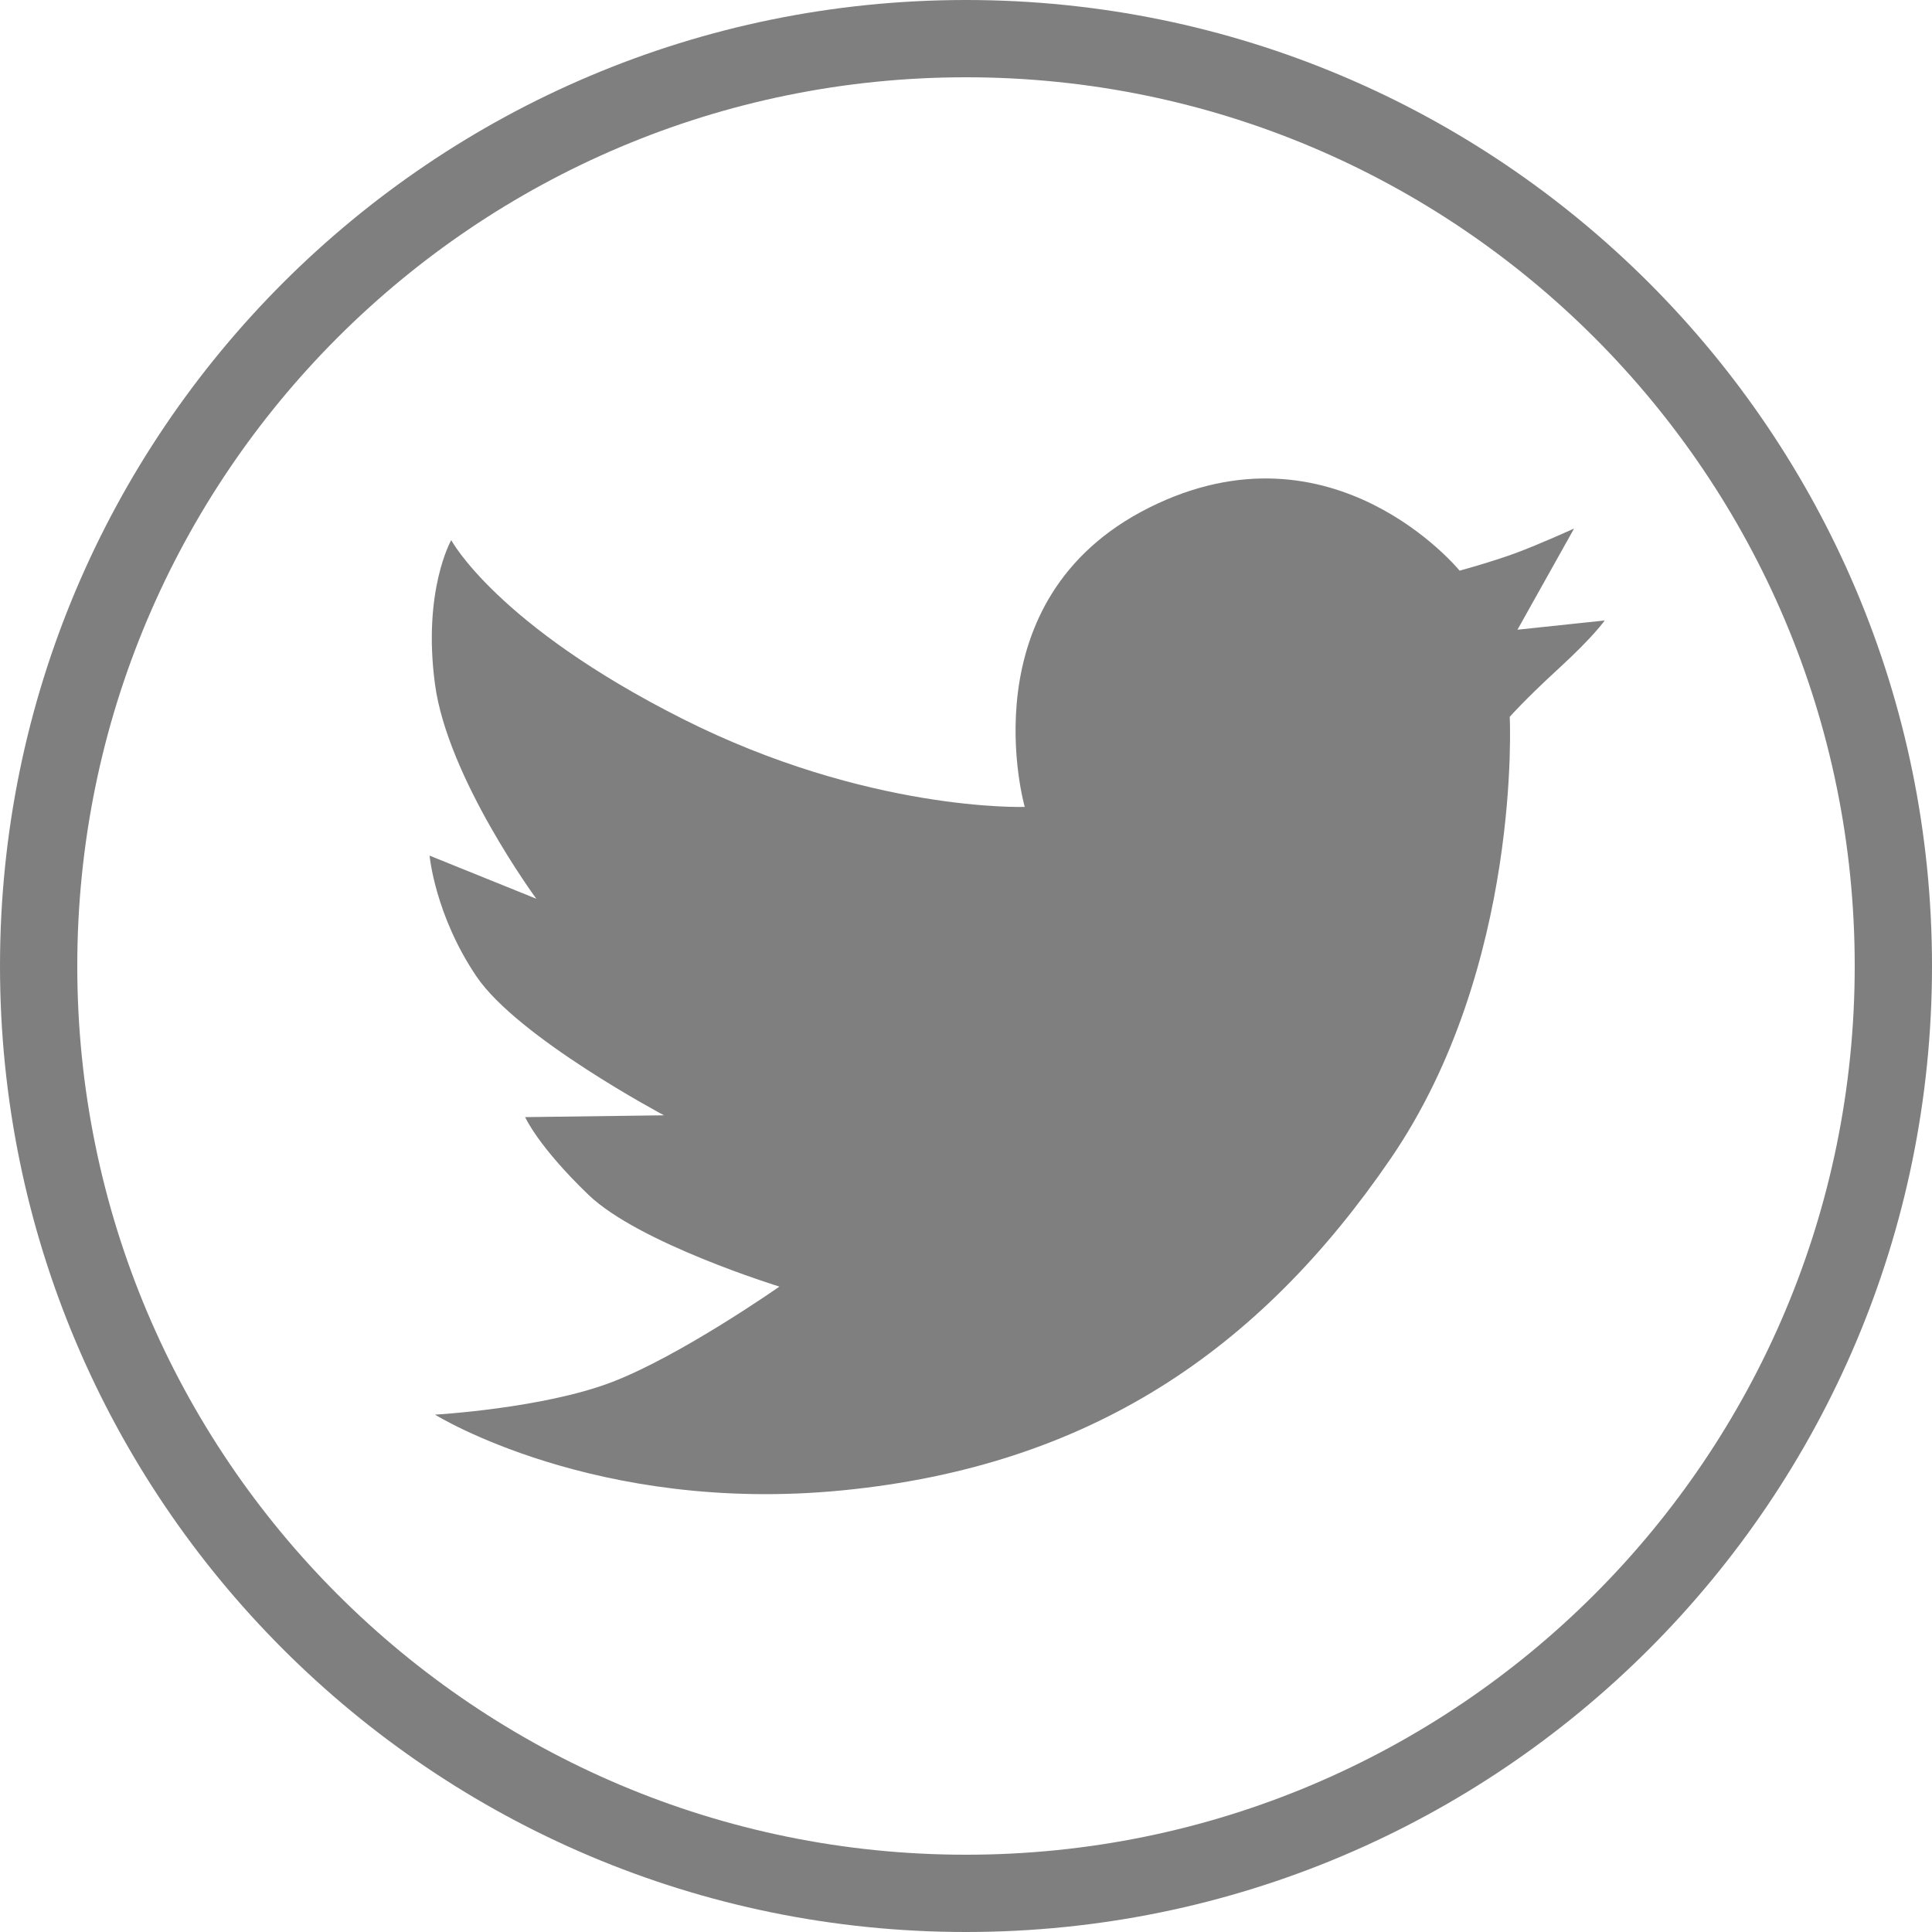 <?xml version="1.0" encoding="UTF-8" standalone="no"?>
<svg width="32px" height="32px" viewBox="0 0 32 32" version="1.1" xmlns="http://www.w3.org/2000/svg" xmlns:xlink="http://www.w3.org/1999/xlink" xmlns:sketch="http://www.bohemiancoding.com/sketch/ns">
    <!-- Generator: Sketch 3.5.1 (25234) - http://www.bohemiancoding.com/sketch -->
    <title>twitter_L Copy</title>
    <desc>Created with Sketch.</desc>
    <defs></defs>
    <g id="Welcome" stroke="none" stroke-width="1" fill="none" fill-rule="evenodd" sketch:type="MSPage">
        <g id="Mobile-Portrait" sketch:type="MSArtboardGroup" fill-opacity="0.5" fill="#000000">
            <path d="M16,32 C24.837,32 32,24.837 32,16 C32,7.163 24.837,0 16,0 C7.163,0 0,7.163 0,16 C0,24.837 7.163,32 16,32 Z M16,30.72 C24.13,30.72 30.72,24.13 30.72,16 C30.72,7.87 24.13,1.28 16,1.28 C7.87,1.28 1.28,7.87 1.28,16 C1.28,24.13 7.87,30.72 16,30.72 Z M11.297,11.902 C14.373,13.455 16.973,13.365 16.973,13.365 C16.973,13.365 15.987,9.931 19.034,8.408 C22.08,6.884 24.176,9.452 24.176,9.452 C24.176,9.452 24.708,9.307 25.104,9.161 C25.499,9.015 26.072,8.754 26.072,8.754 L25.134,10.43 L26.579,10.277 C26.579,10.277 26.401,10.537 25.822,11.068 C25.244,11.599 25.006,11.873 25.006,11.873 C25.006,11.873 25.212,16.007 23.034,19.19 C20.856,22.373 18.043,24.283 13.955,24.685 C9.867,25.087 7.205,23.431 7.205,23.431 C7.205,23.431 8.993,23.329 10.132,22.893 C11.271,22.458 12.91,21.31 12.91,21.31 C12.91,21.31 10.58,20.594 9.744,19.787 C8.907,18.981 8.698,18.503 8.698,18.503 L10.998,18.473 C10.998,18.473 8.579,17.189 7.892,16.173 C7.205,15.158 7.115,14.172 7.115,14.172 L8.883,14.886 C8.883,14.886 7.414,12.888 7.205,11.335 C6.996,9.782 7.474,8.946 7.474,8.946 C7.474,8.946 8.22,10.349 11.297,11.902 Z" id="twitter_L-Copy" sketch:type="MSShapeGroup"></path>
        </g>
    </g>
</svg>